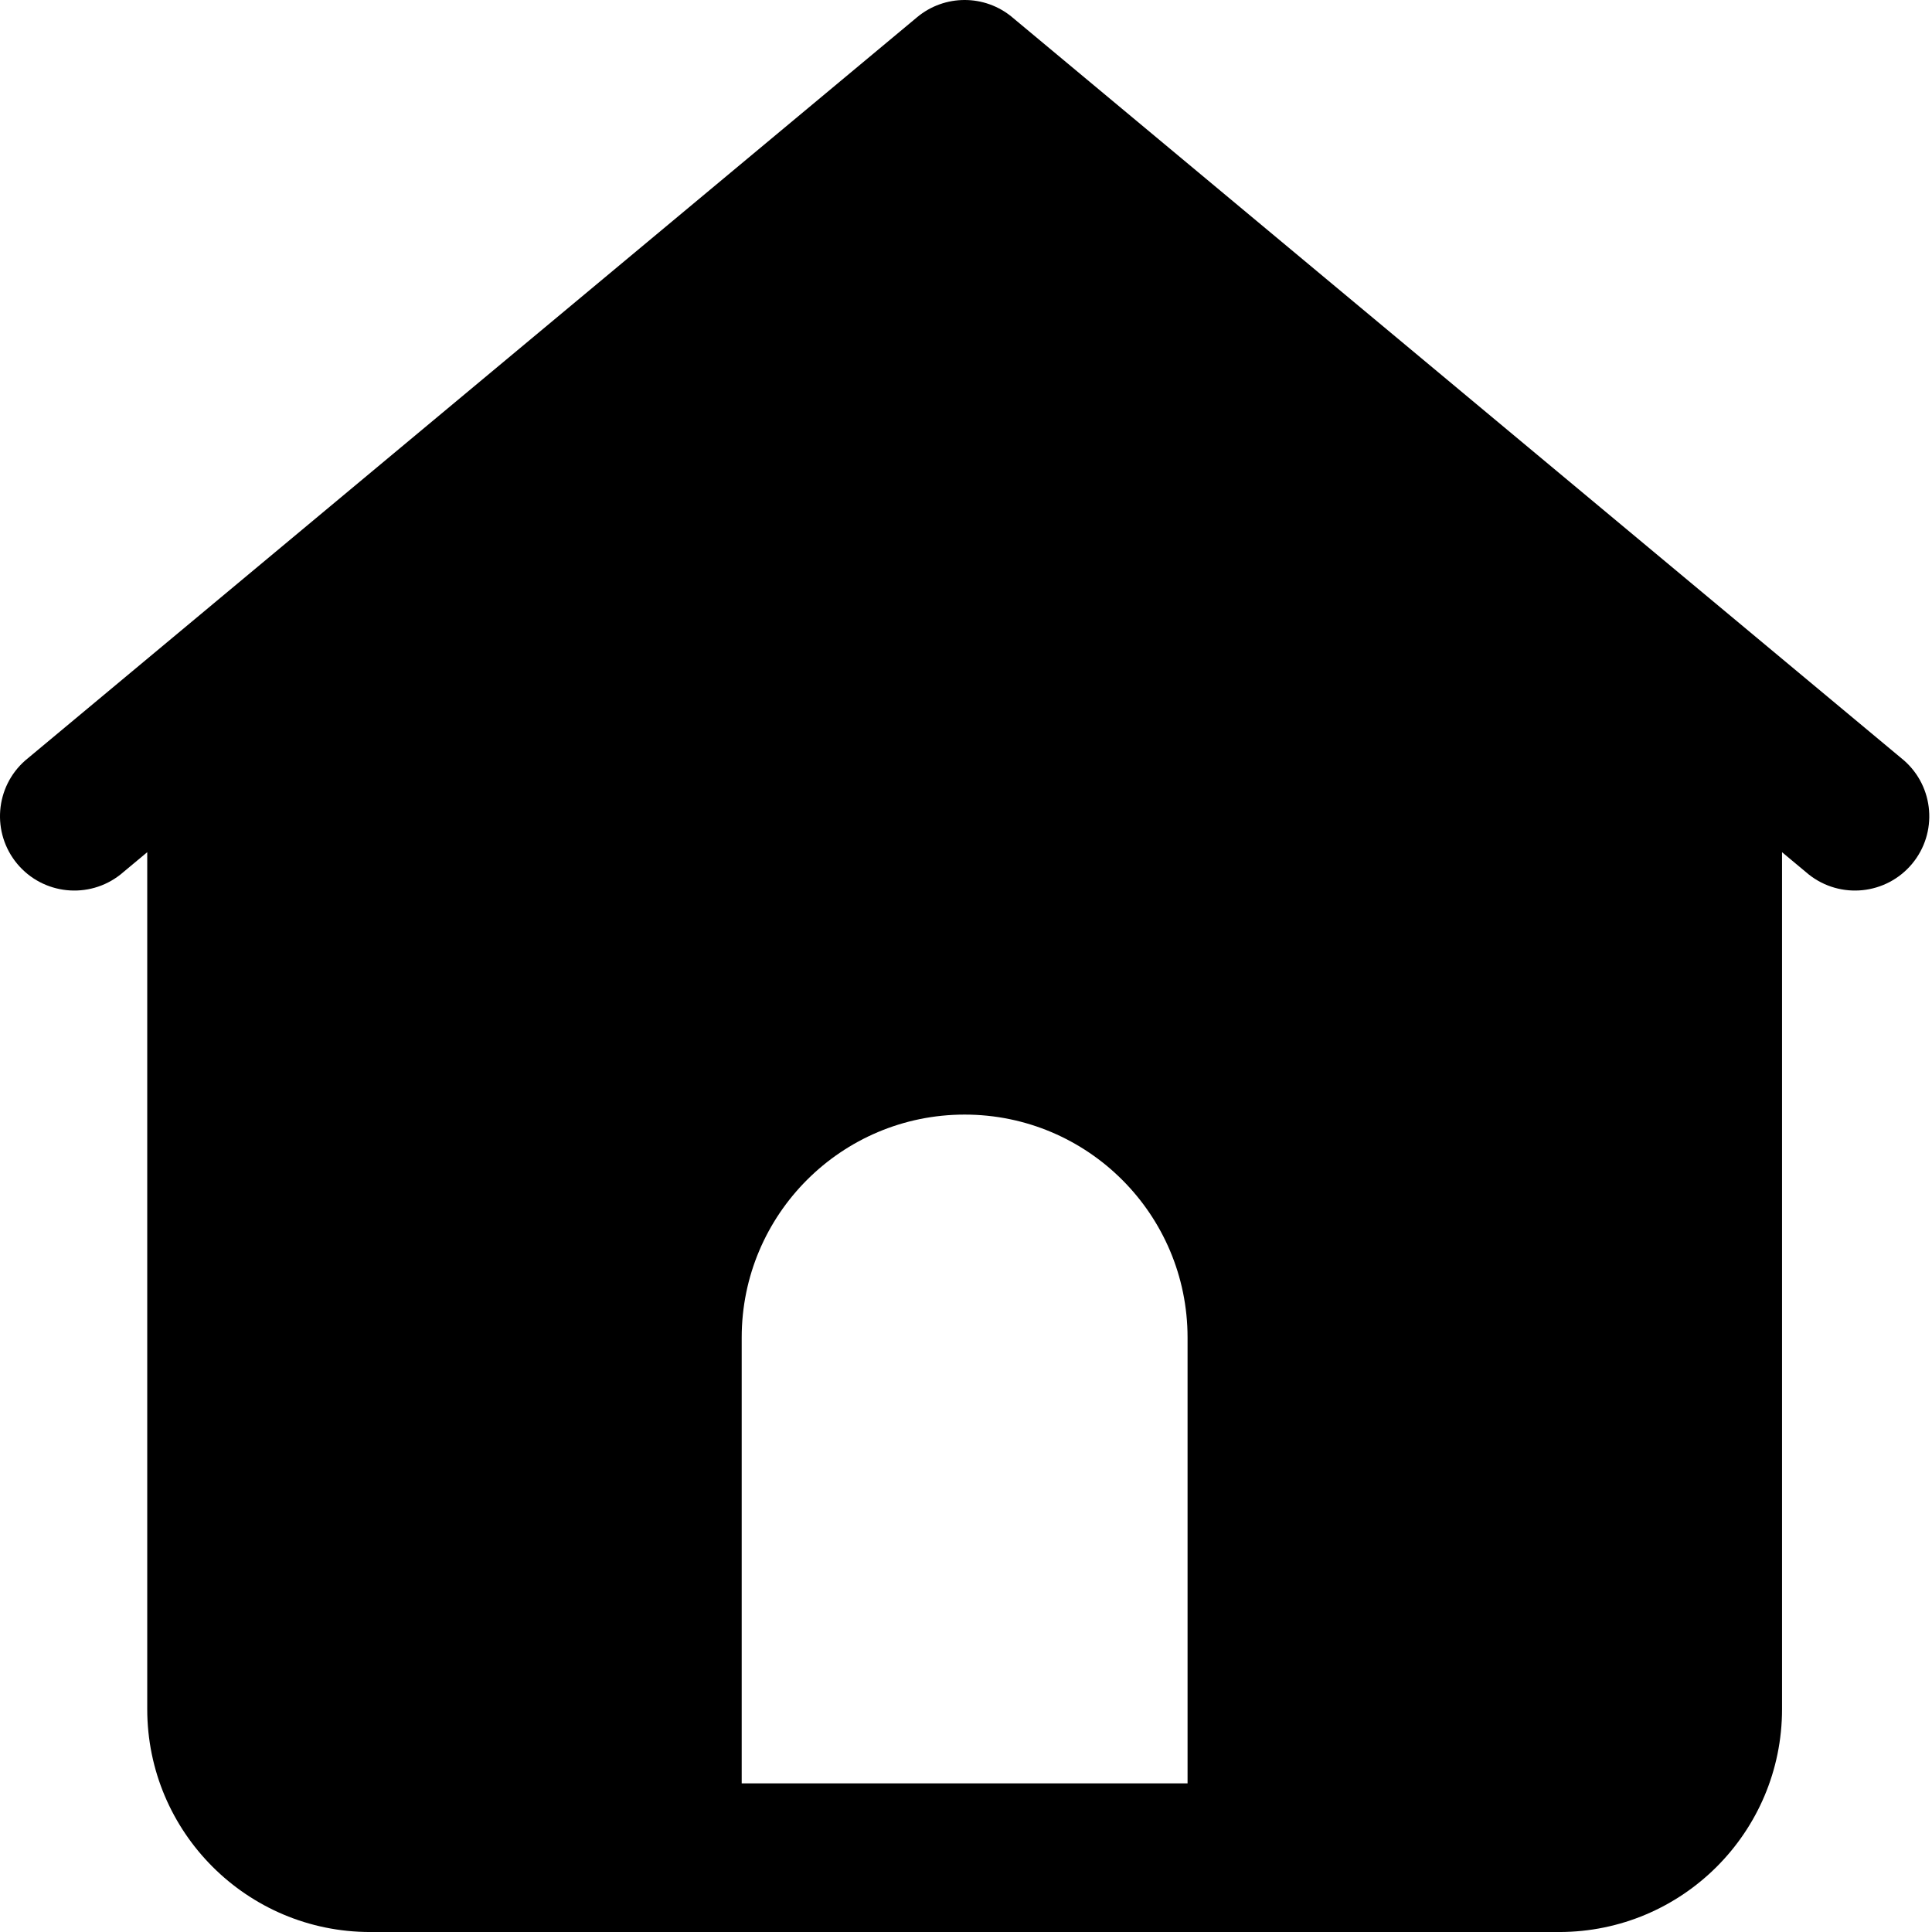 <svg width="100" height="100" viewBox="0 0 100 100" fill="none" xmlns="http://www.w3.org/2000/svg">
<path d="M98.546 39.355L52.394 0.895L52.391 0.891C50.965 -0.297 48.894 -0.297 47.469 0.891L1.317 39.352L1.313 39.355C-0.258 40.73 -0.445 43.105 0.891 44.711C2.231 46.316 4.602 46.559 6.239 45.262L7.621 44.109V88.462C7.621 94.837 12.789 100.001 19.16 100.001H80.699C87.07 100.001 92.238 94.836 92.238 88.462V44.109L93.621 45.262C95.258 46.559 97.629 46.316 98.969 44.711C100.305 43.105 100.117 40.73 98.546 39.355ZM61.468 92.308H38.39V69.231C38.39 62.859 43.558 57.691 49.929 57.691C56.3 57.691 61.468 62.859 61.468 69.231V92.308Z" fill="black"/>
</svg>

